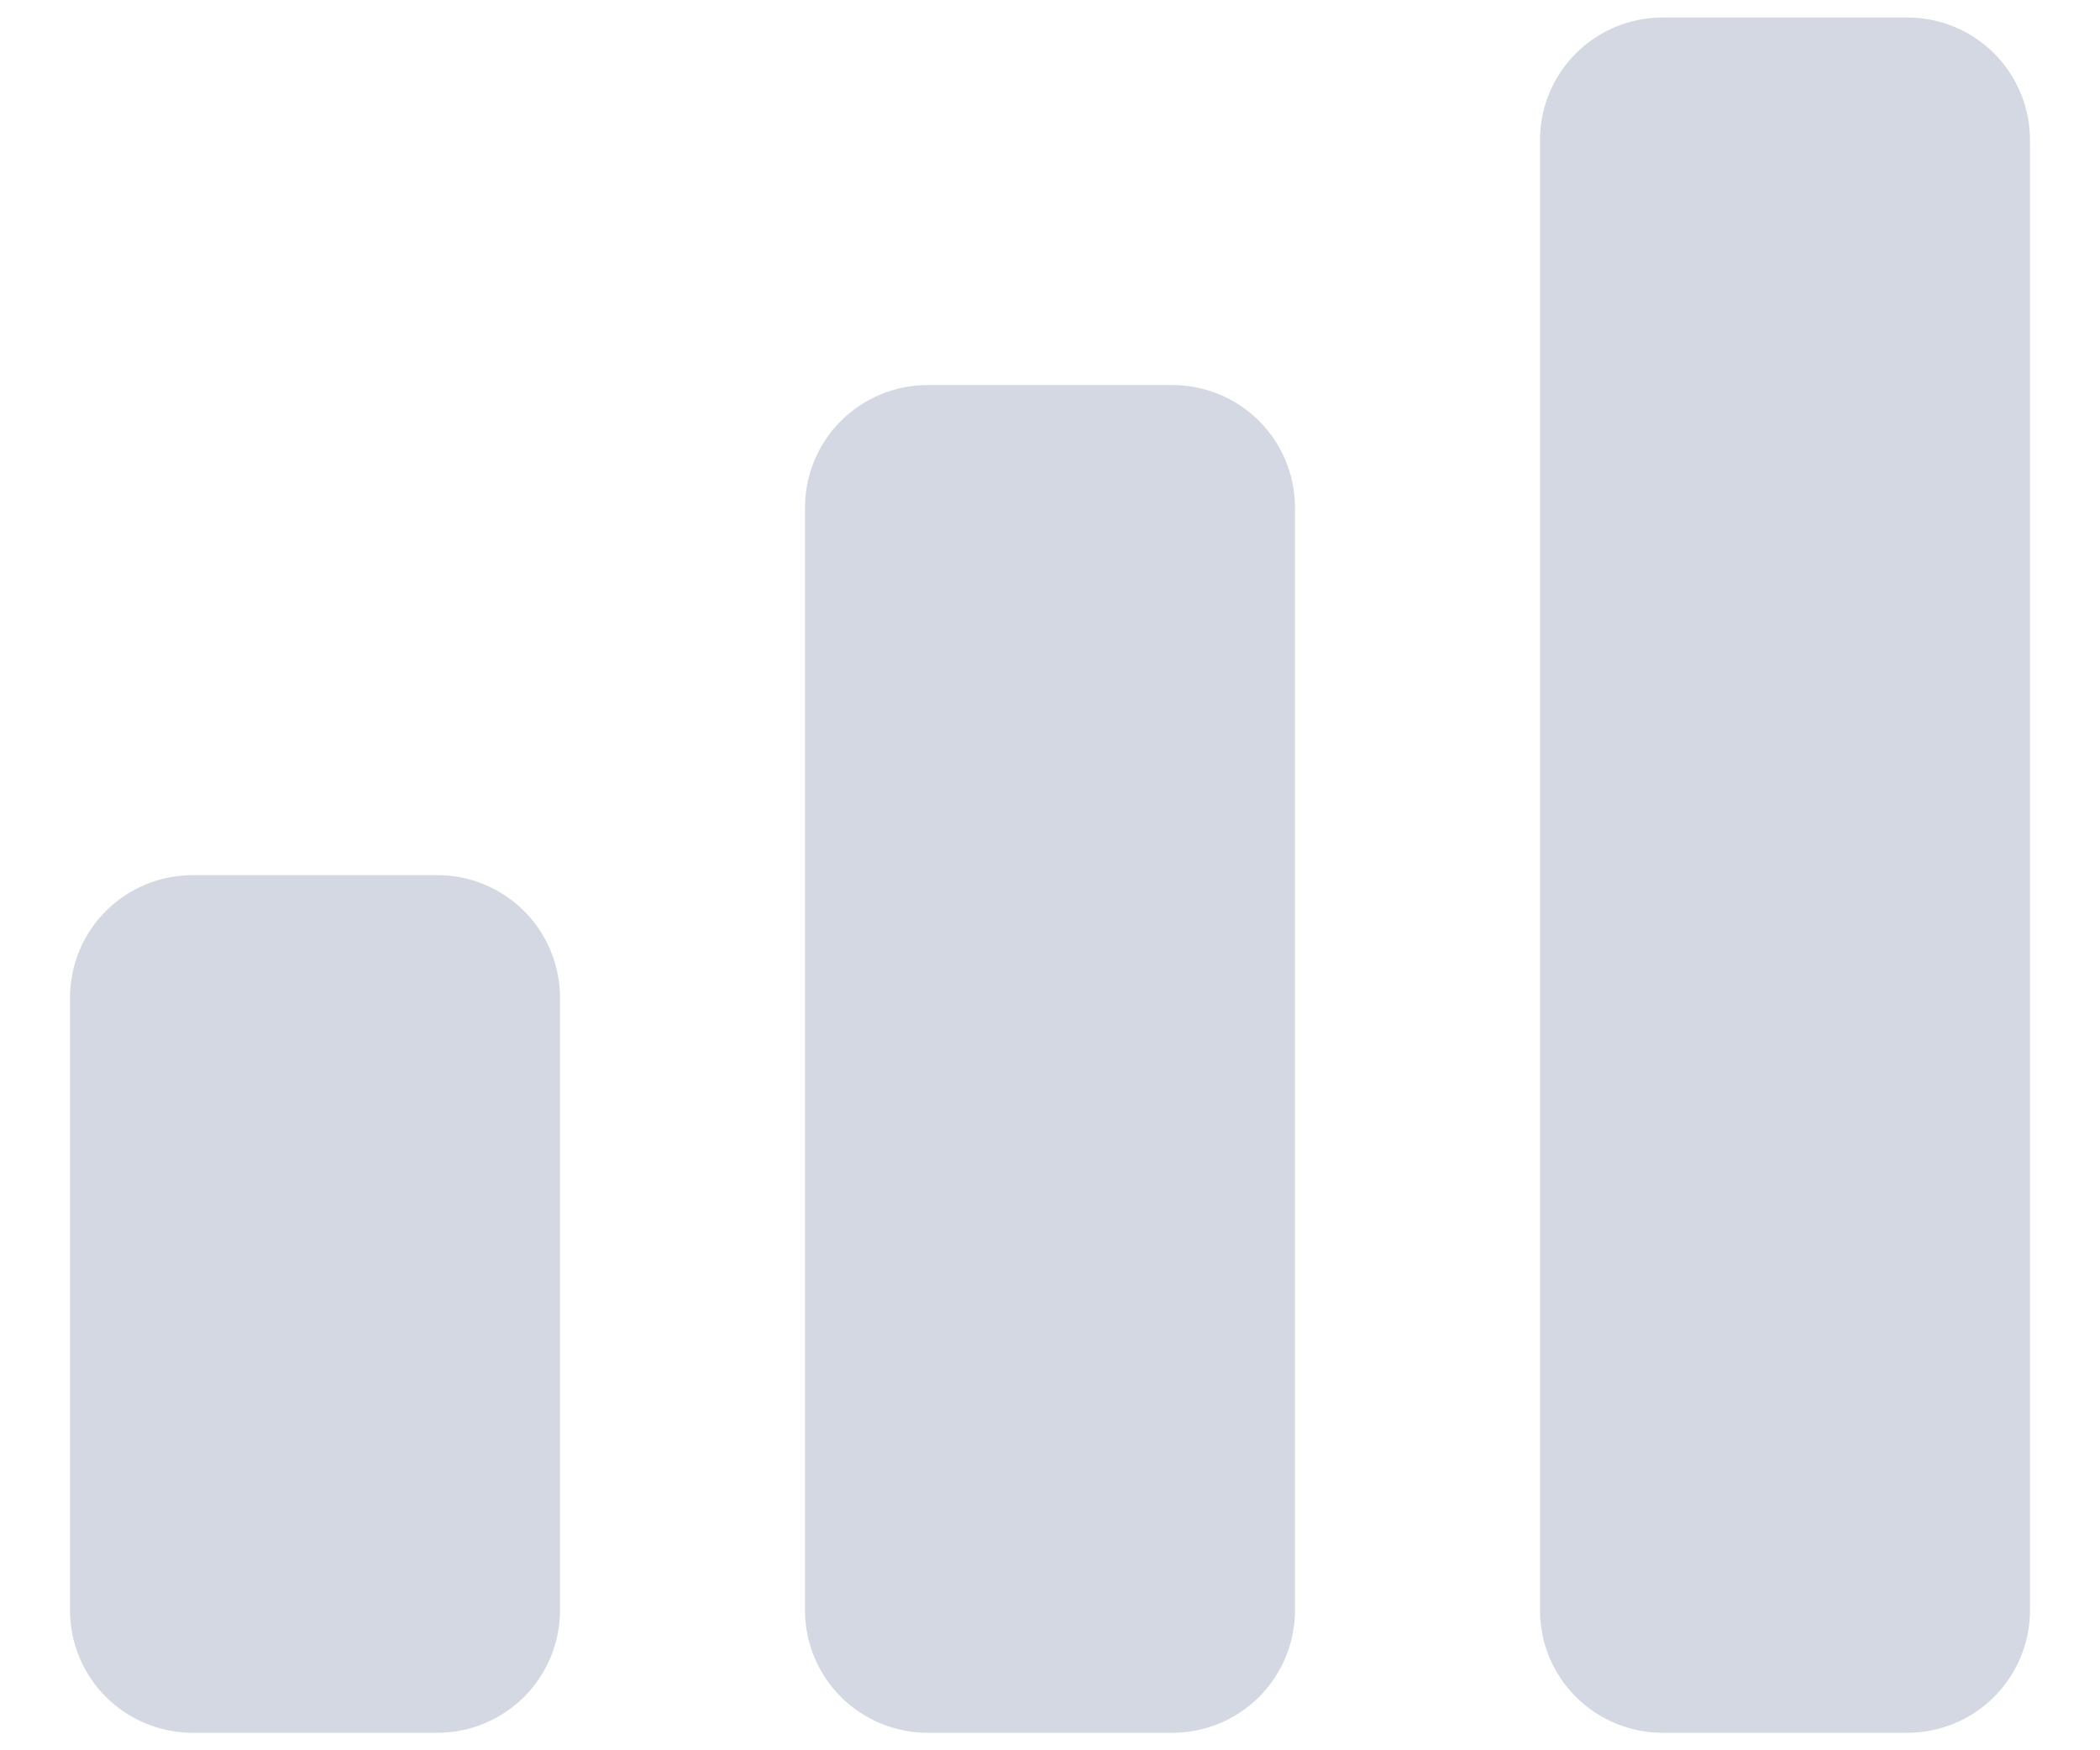 <svg width="24" height="20" viewBox="0 0 24 20" fill="none" xmlns="http://www.w3.org/2000/svg">
<path d="M0.8 11.4C0.8 11.029 0.947 10.673 1.21 10.41C1.473 10.148 1.829 10 2.2 10H5C5.371 10 5.727 10.148 5.99 10.41C6.252 10.673 6.4 11.029 6.4 11.4V18.4C6.4 18.771 6.252 19.127 5.99 19.39C5.727 19.652 5.371 19.8 5 19.8H2.2C1.829 19.8 1.473 19.652 1.21 19.39C0.947 19.127 0.8 18.771 0.8 18.4V11.4ZM9.2 5.8C9.2 5.429 9.347 5.073 9.61 4.81C9.873 4.548 10.229 4.4 10.6 4.4H13.4C13.771 4.4 14.127 4.548 14.39 4.81C14.652 5.073 14.8 5.429 14.8 5.8V18.4C14.8 18.771 14.652 19.127 14.39 19.39C14.127 19.652 13.771 19.8 13.4 19.8H10.6C10.229 19.8 9.873 19.652 9.61 19.39C9.347 19.127 9.2 18.771 9.2 18.4V5.8ZM17.6 1.6C17.6 1.229 17.747 0.873 18.01 0.61C18.273 0.348 18.629 0.2 19 0.2H21.8C22.171 0.2 22.527 0.348 22.79 0.61C23.052 0.873 23.2 1.229 23.2 1.6V18.4C23.2 18.771 23.052 19.127 22.79 19.39C22.527 19.652 22.171 19.8 21.8 19.8H19C18.629 19.8 18.273 19.652 18.01 19.39C17.747 19.127 17.6 18.771 17.6 18.4V1.6Z" fill="#D4D8E2"/>
</svg>
